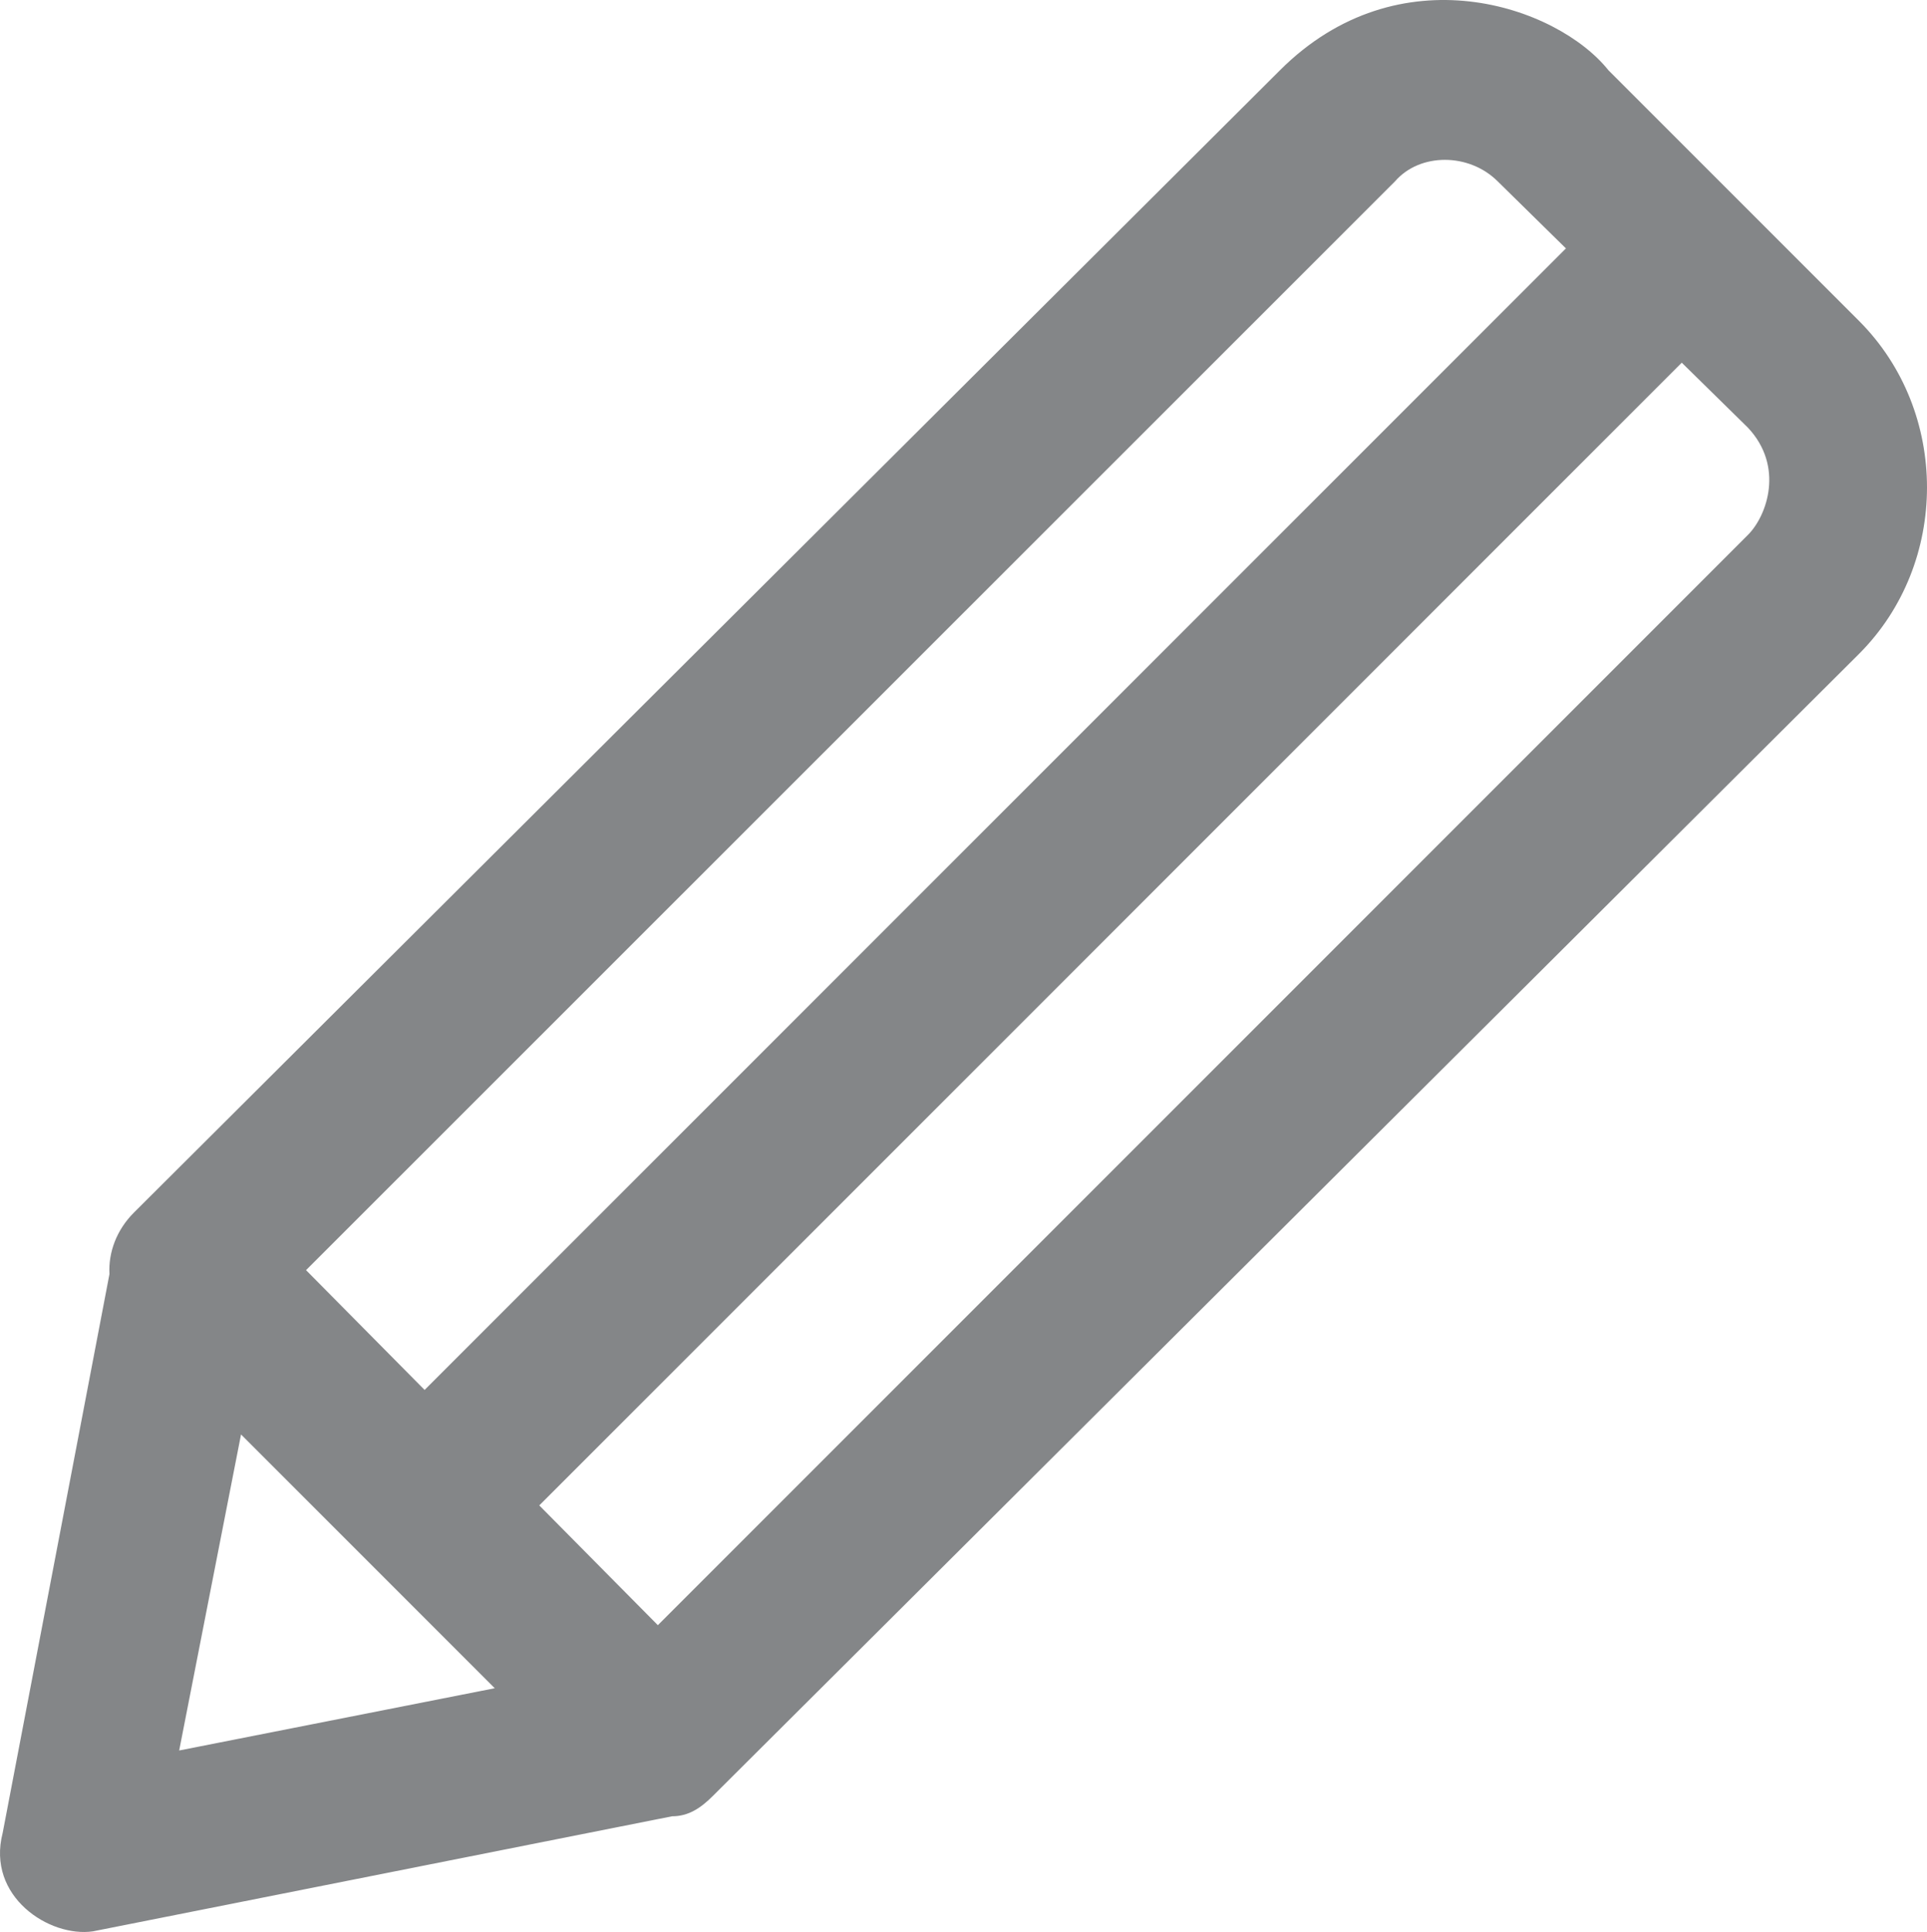 <?xml version="1.0" encoding="UTF-8"?>
<!DOCTYPE svg PUBLIC "-//W3C//DTD SVG 1.1//EN" "http://www.w3.org/Graphics/SVG/1.1/DTD/svg11.dtd">
<!-- Creator: CorelDRAW 2019 (64 Bit) -->
<svg xmlns="http://www.w3.org/2000/svg" xml:space="preserve" width="209.498mm" height="210mm" version="1.1" style="shape-rendering:geometricPrecision; text-rendering:geometricPrecision; image-rendering:optimizeQuality; fill-rule:evenodd; clip-rule:evenodd"
viewBox="0 0 30182.36 30254.65"
 xmlns:xlink="http://www.w3.org/1999/xlink"
 xmlns:xodm="http://www.corel.com/coreldraw/odm/2003">
 <defs>
  <style type="text/css">
   <![CDATA[
    .fil0 {fill:#848688;fill-rule:nonzero}
   ]]>
  </style>
 </defs>
 <g id="Camada_x0020_1">
  <g id="edit-svgrepo-com.svg">
   <g>
    <path class="fil0" d="M29117.93 5025.5l-3924.49 -3924.49c-808.35,-1011.97 -3282.75,-1863.51 -5146.26,0l-17950.22 17888.51 0 0c-271.5,271.5 -401.09,623.23 -382.58,962.62l-1672.23 8749.88c-259.17,999.63 734.29,1641.37 1413.07,1542.64l9070.75 -1801.81c259.17,0 450.45,-129.58 641.74,-320.87l17950.22 -17882.33c1419.23,-1419.23 1419.23,-3794.91 0,-5214.14zm-7268.95 -2184.39c388.74,-450.45 1160.06,-450.45 1610.53,0l1067.51 1049 -17876.16 17876.16 -1857.35 -1875.86 17055.47 -17049.3zm-18073.61 19622.45l3973.85 3973.85 -4942.63 974.95 968.78 -4948.8zm23608.63 -14093.6l-17080.16 17080.16 -1857.35 -1875.86 17894.68 -17894.68 1036.65 1018.14c567.71,604.72 302.37,1369.87 6.18,1672.23z"/>
   </g>
   <g>
   </g>
   <g>
   </g>
   <g>
   </g>
   <g>
   </g>
   <g>
   </g>
   <g>
   </g>
   <g>
   </g>
   <g>
   </g>
   <g>
   </g>
   <g>
   </g>
   <g>
   </g>
   <g>
   </g>
   <g>
   </g>
   <g>
   </g>
   <g>
   </g>
  </g>
 </g>
</svg>
